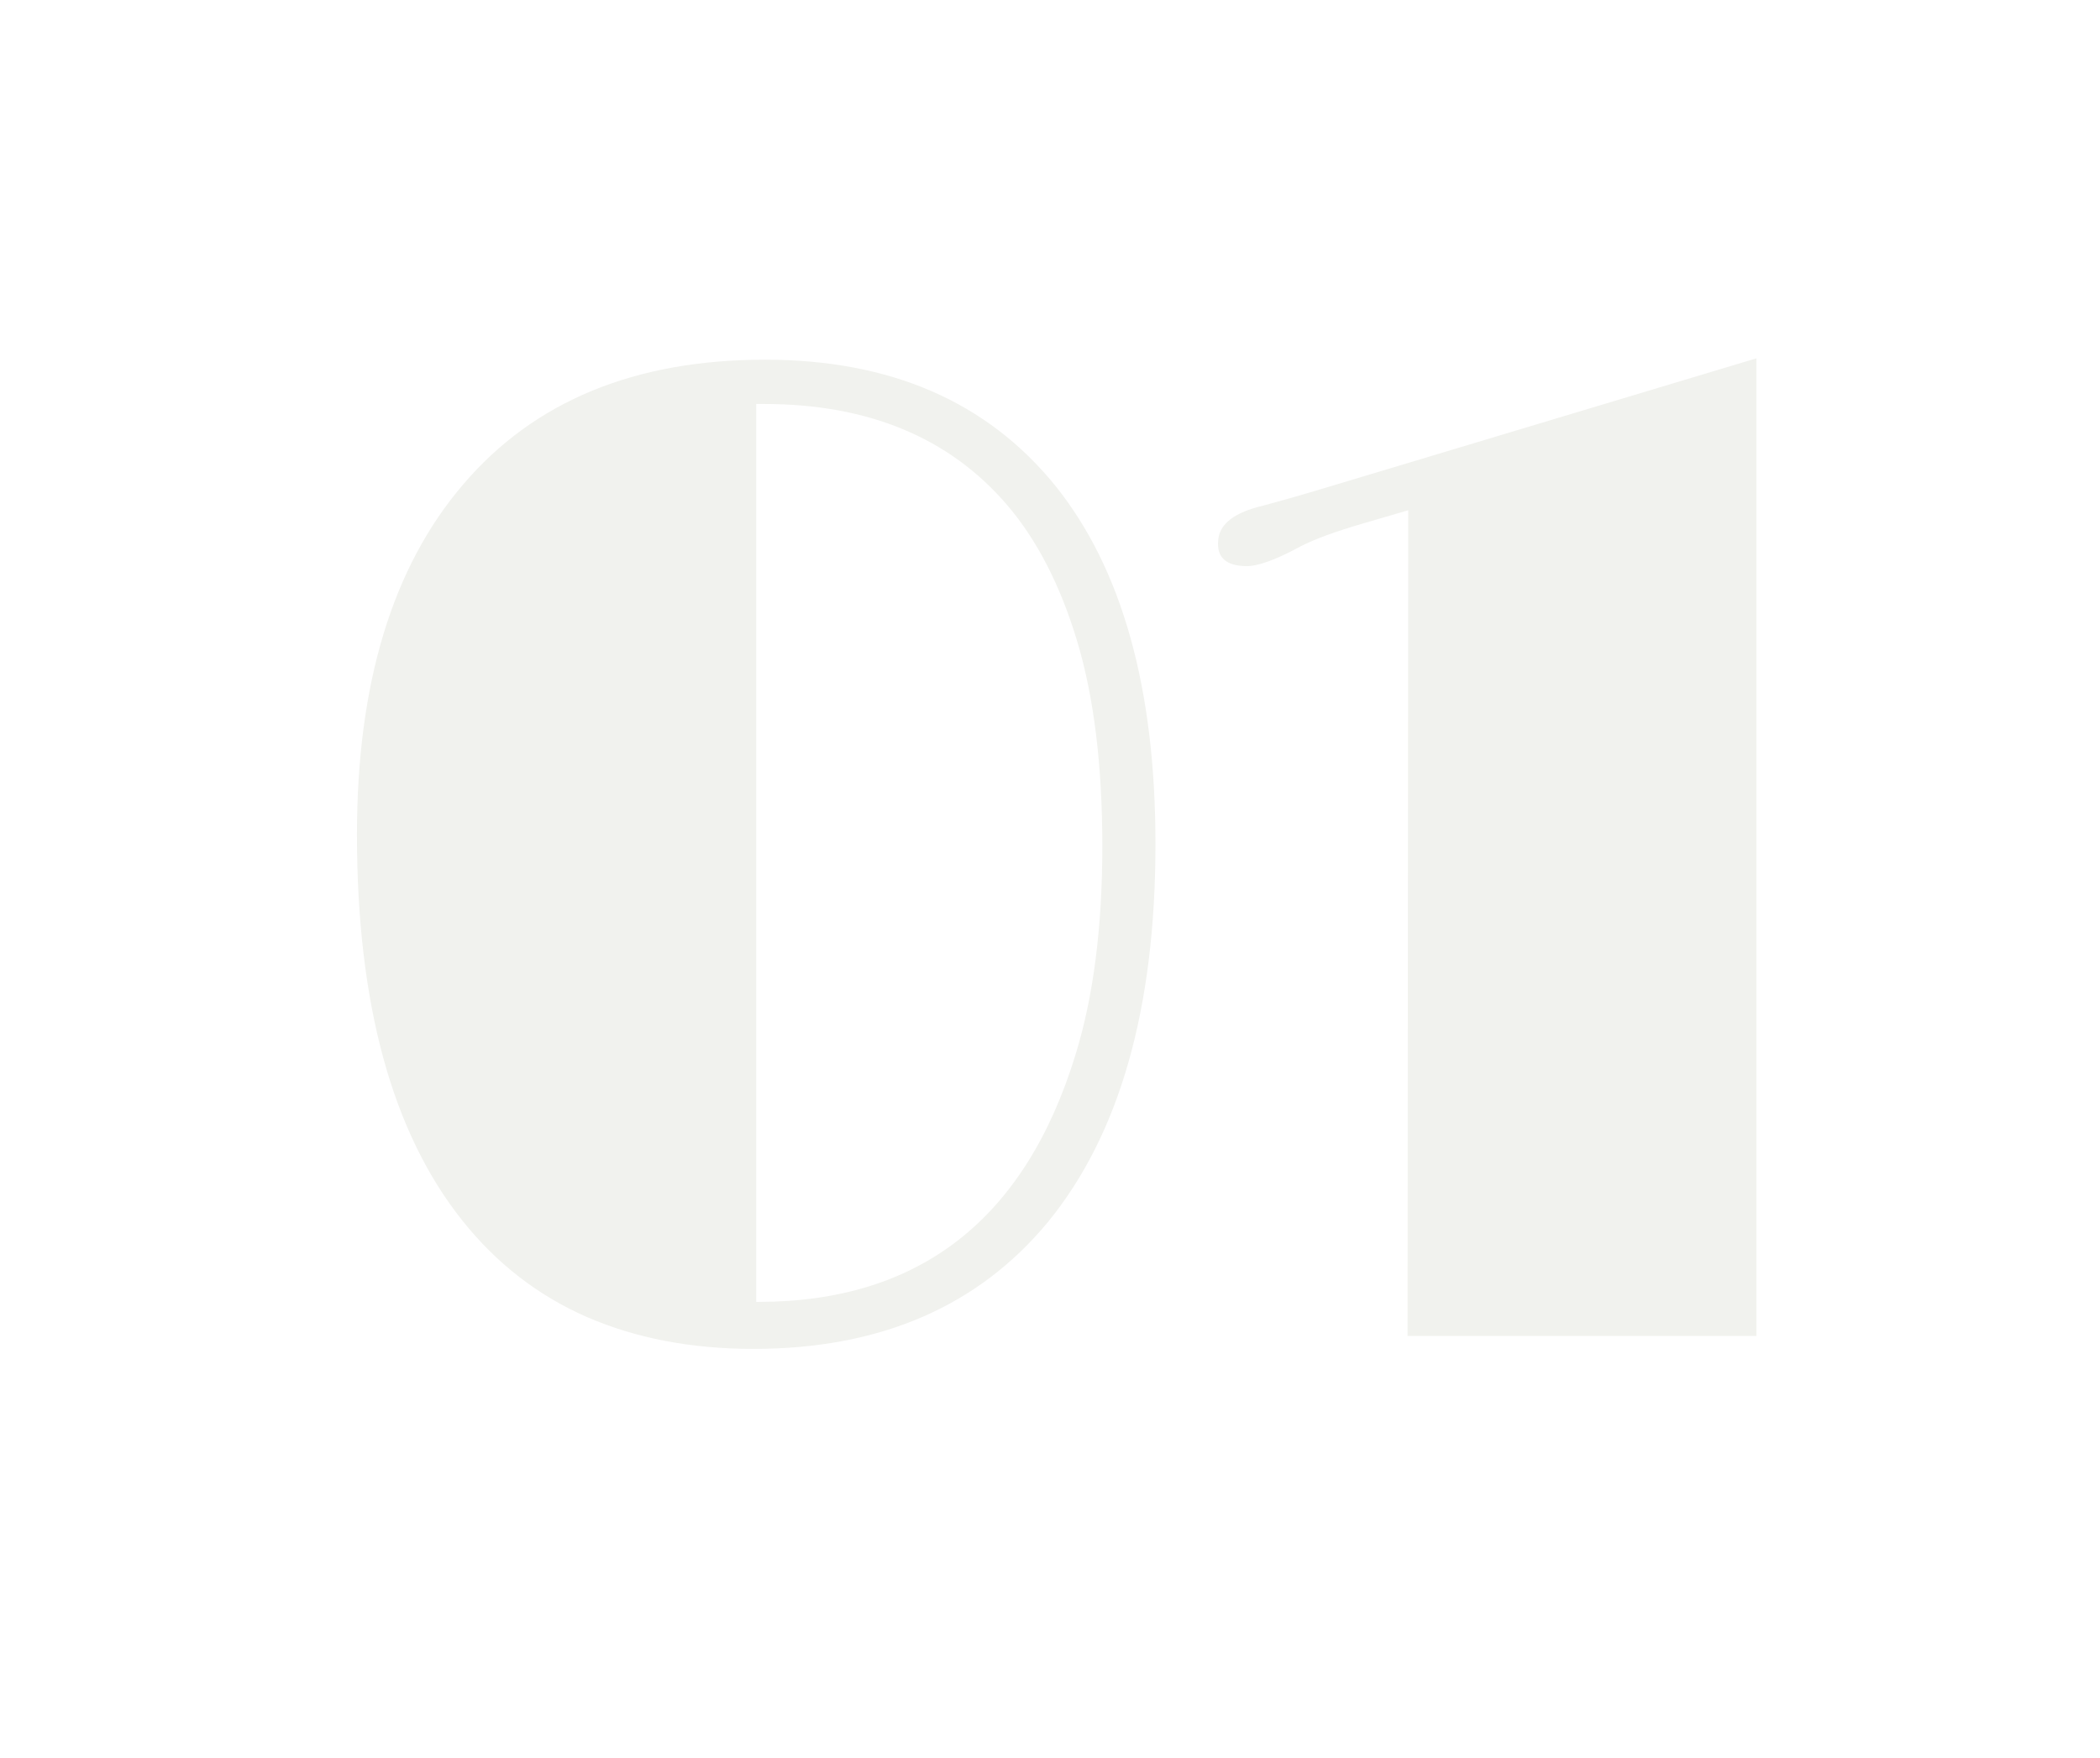<svg width="602" height="504" viewBox="0 0 602 504" fill="none" xmlns="http://www.w3.org/2000/svg">
<g filter="url(#filter0_di)">
<path d="M214 384.711C196.161 384.711 180.211 381.651 166.148 375.531C152.216 369.411 140.367 360.232 130.602 347.992C110.419 322.732 100.328 285.818 100.328 237.25C100.328 194.021 110.484 160.557 130.797 136.859C151.109 113.031 179.951 101.117 217.32 101.117C253.258 101.117 280.992 113.161 300.523 137.25C319.664 161.078 329.234 195.323 329.234 239.984C329.234 287.12 318.948 323.253 298.375 348.383C278.323 372.602 250.198 384.711 214 384.711ZM215.367 371.234C261.591 371.234 291.93 347.536 306.383 300.141C311.461 283.604 314 263.747 314 240.57C314 217.393 311.591 197.797 306.773 181.781C301.956 165.766 295.25 152.745 286.656 142.719C270.12 123.448 246.878 113.812 216.93 113.812H214.781V371.234H215.367ZM401.695 144.281L389 147.992C380.927 150.336 374.872 152.549 370.836 154.633C363.674 158.539 358.401 160.427 355.016 160.297C349.417 160.167 346.812 157.758 347.203 153.07C347.464 148.253 351.826 144.867 360.289 142.914C365.107 141.612 369.924 140.245 374.742 138.812L501.5 100.727V381H401.5L401.695 144.281Z" fill="#F1F2EE"/>
</g>
<defs>
<filter id="filter0_di" x="0.328" y="0.727" width="601.172" height="483.984" filterUnits="userSpaceOnUse" colorInterpolationFilters="sRGB">
<feFlood floodOpacity="0" result="BackgroundImageFix"/>
<feColorMatrix in="SourceAlpha" type="matrix" values="0 0 0 0 0 0 0 0 0 0 0 0 0 0 0 0 0 0 127 0"/>
<feOffset/>
<feGaussianBlur stdDeviation="50"/>
<feColorMatrix type="matrix" values="0 0 0 0 0.945 0 0 0 0 0.949 0 0 0 0 0.933 0 0 0 0.2 0"/>
<feBlend mode="normal" in2="BackgroundImageFix" result="effect1_dropShadow"/>
<feBlend mode="normal" in="SourceGraphic" in2="effect1_dropShadow" result="shape"/>
<feColorMatrix in="SourceAlpha" type="matrix" values="0 0 0 0 0 0 0 0 0 0 0 0 0 0 0 0 0 0 127 0" result="hardAlpha"/>
<feOffset dx="2" dy="2"/>
<feGaussianBlur stdDeviation="5"/>
<feComposite in2="hardAlpha" operator="arithmetic" k2="-1" k3="1"/>
<feColorMatrix type="matrix" values="0 0 0 0 0 0 0 0 0 0 0 0 0 0 0 0 0 0 0.25 0"/>
<feBlend mode="normal" in2="shape" result="effect2_innerShadow"/>
</filter>
</defs>
</svg>

